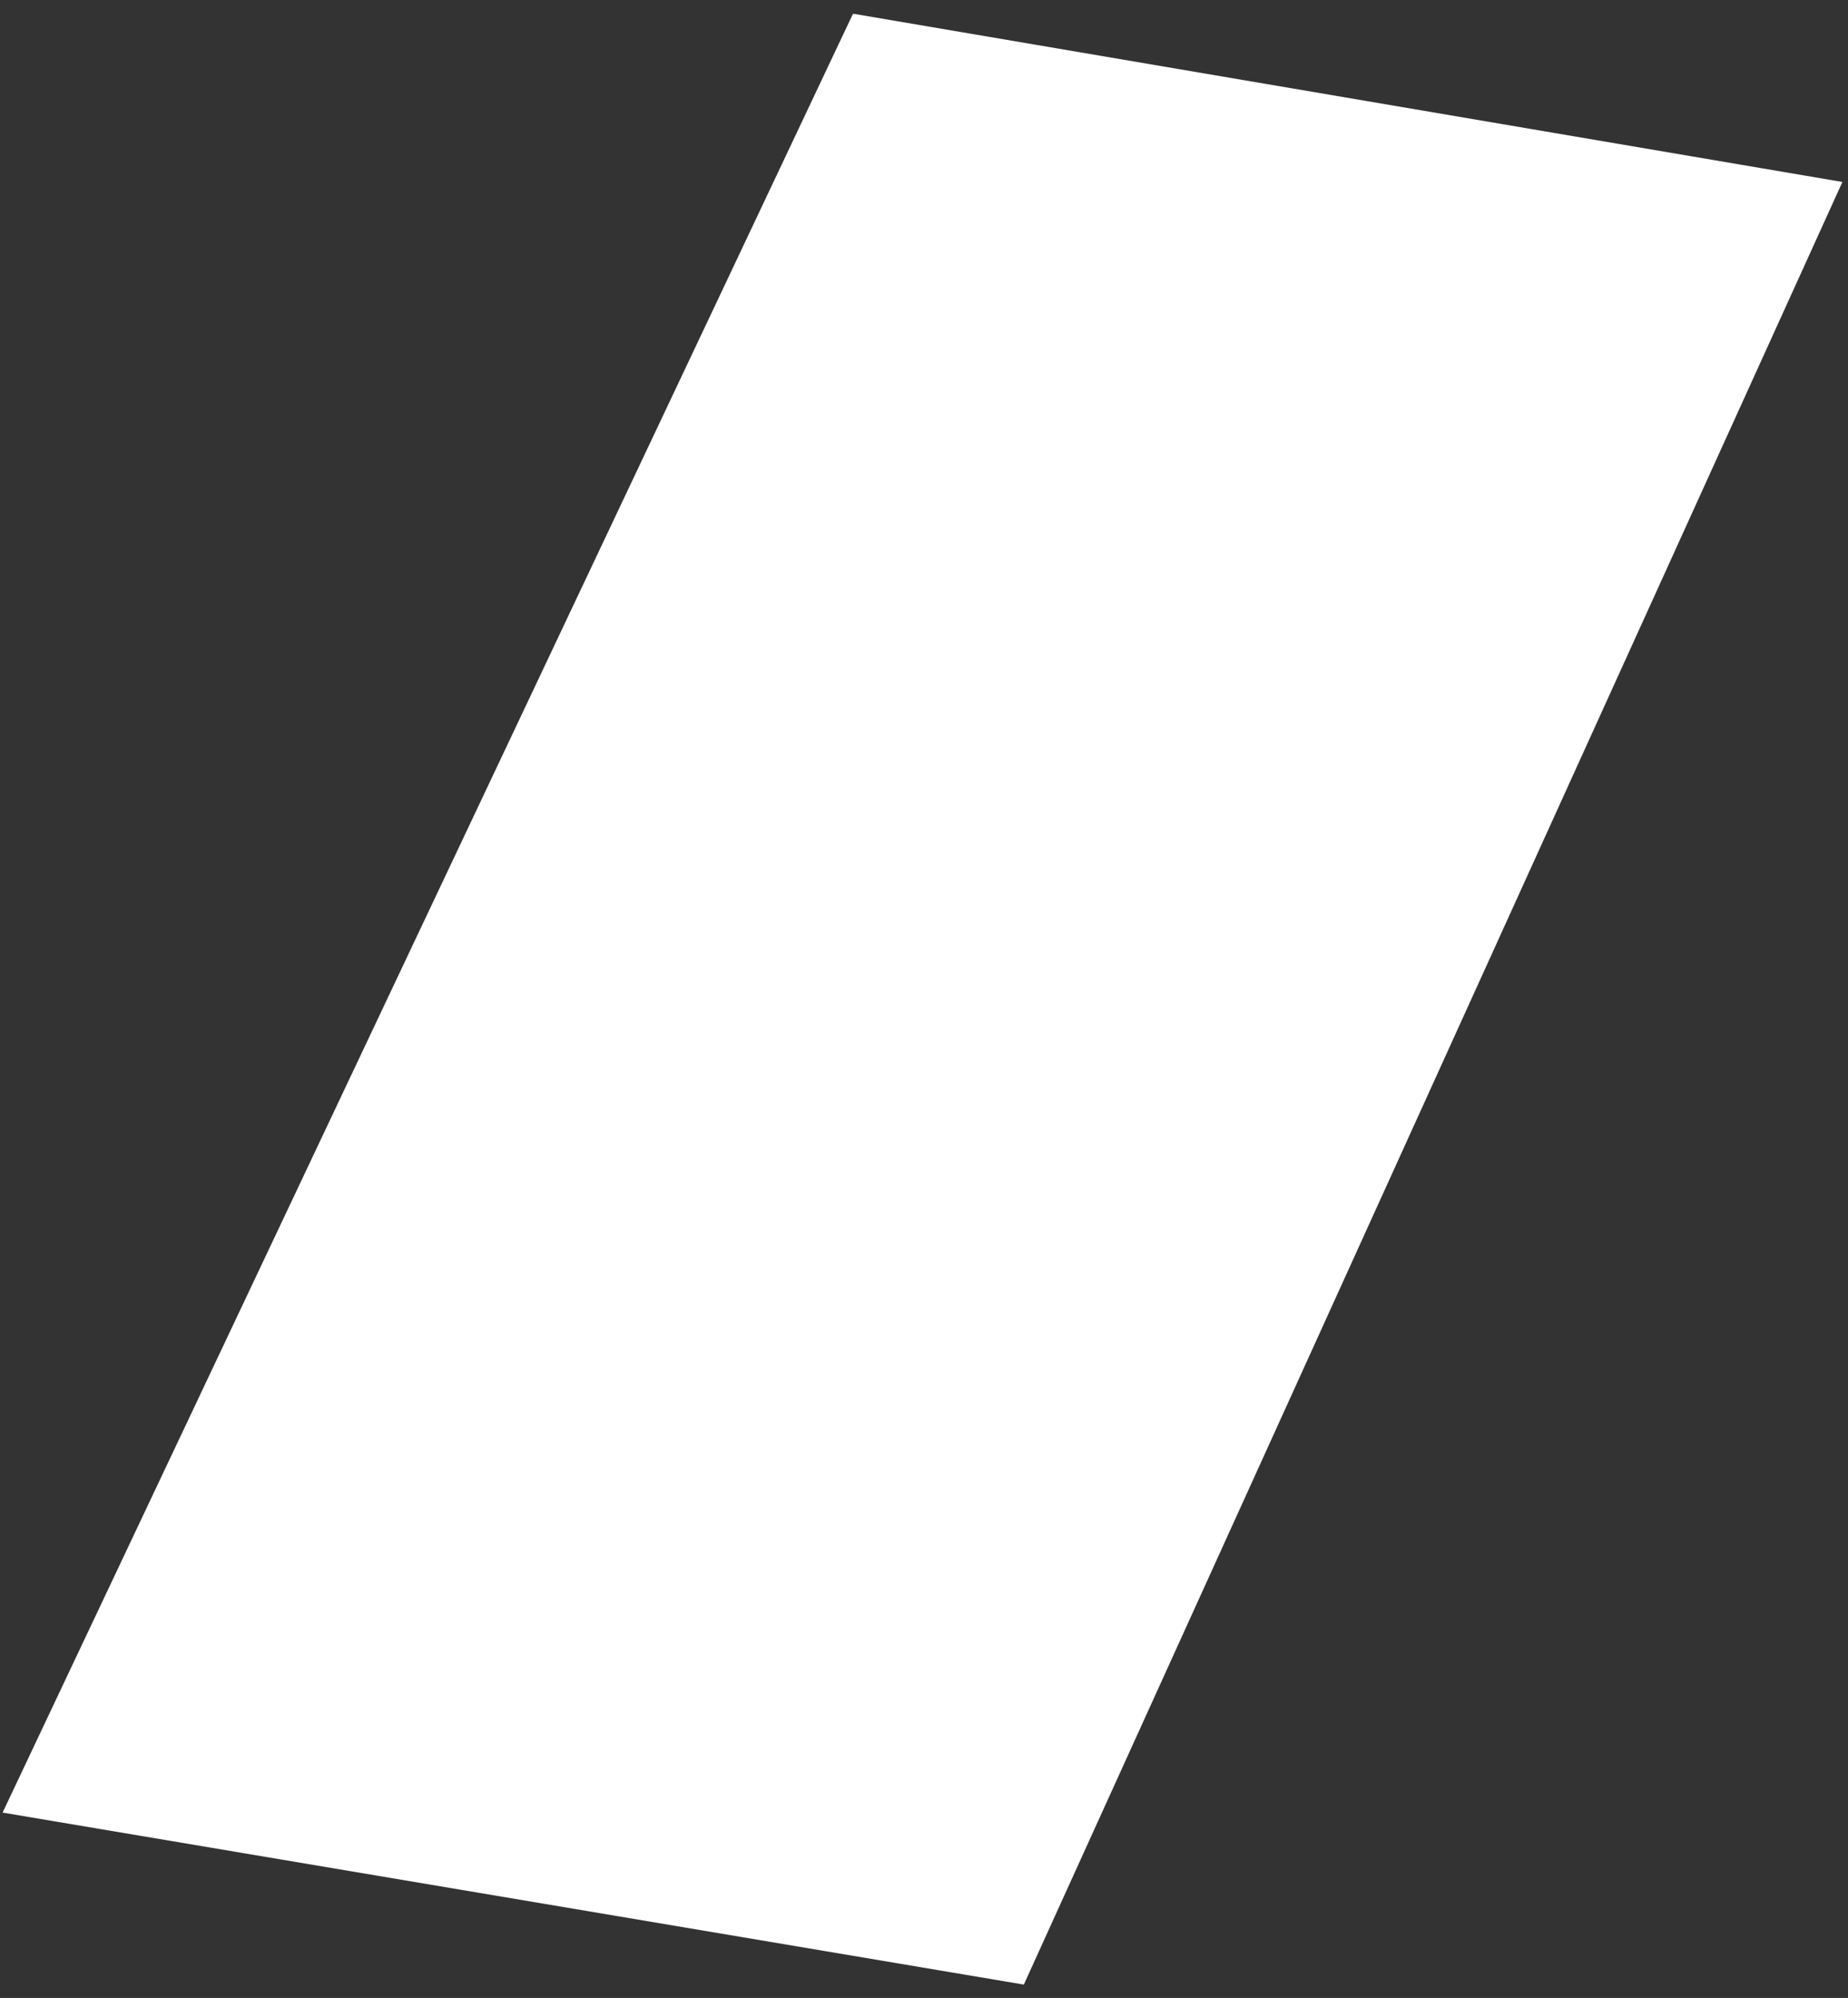 <svg width="579" height="626" viewBox="0 0 579 626" fill="none" xmlns="http://www.w3.org/2000/svg">
<rect x="0" y="0" width="579" height="626" fill="#333333" stroke="none"/>
<path d="M267.26 4.292L0.811 567.921L320.778 621.812L577.245 57.016L267.26 4.292Z" fill="white"/>
</svg>
